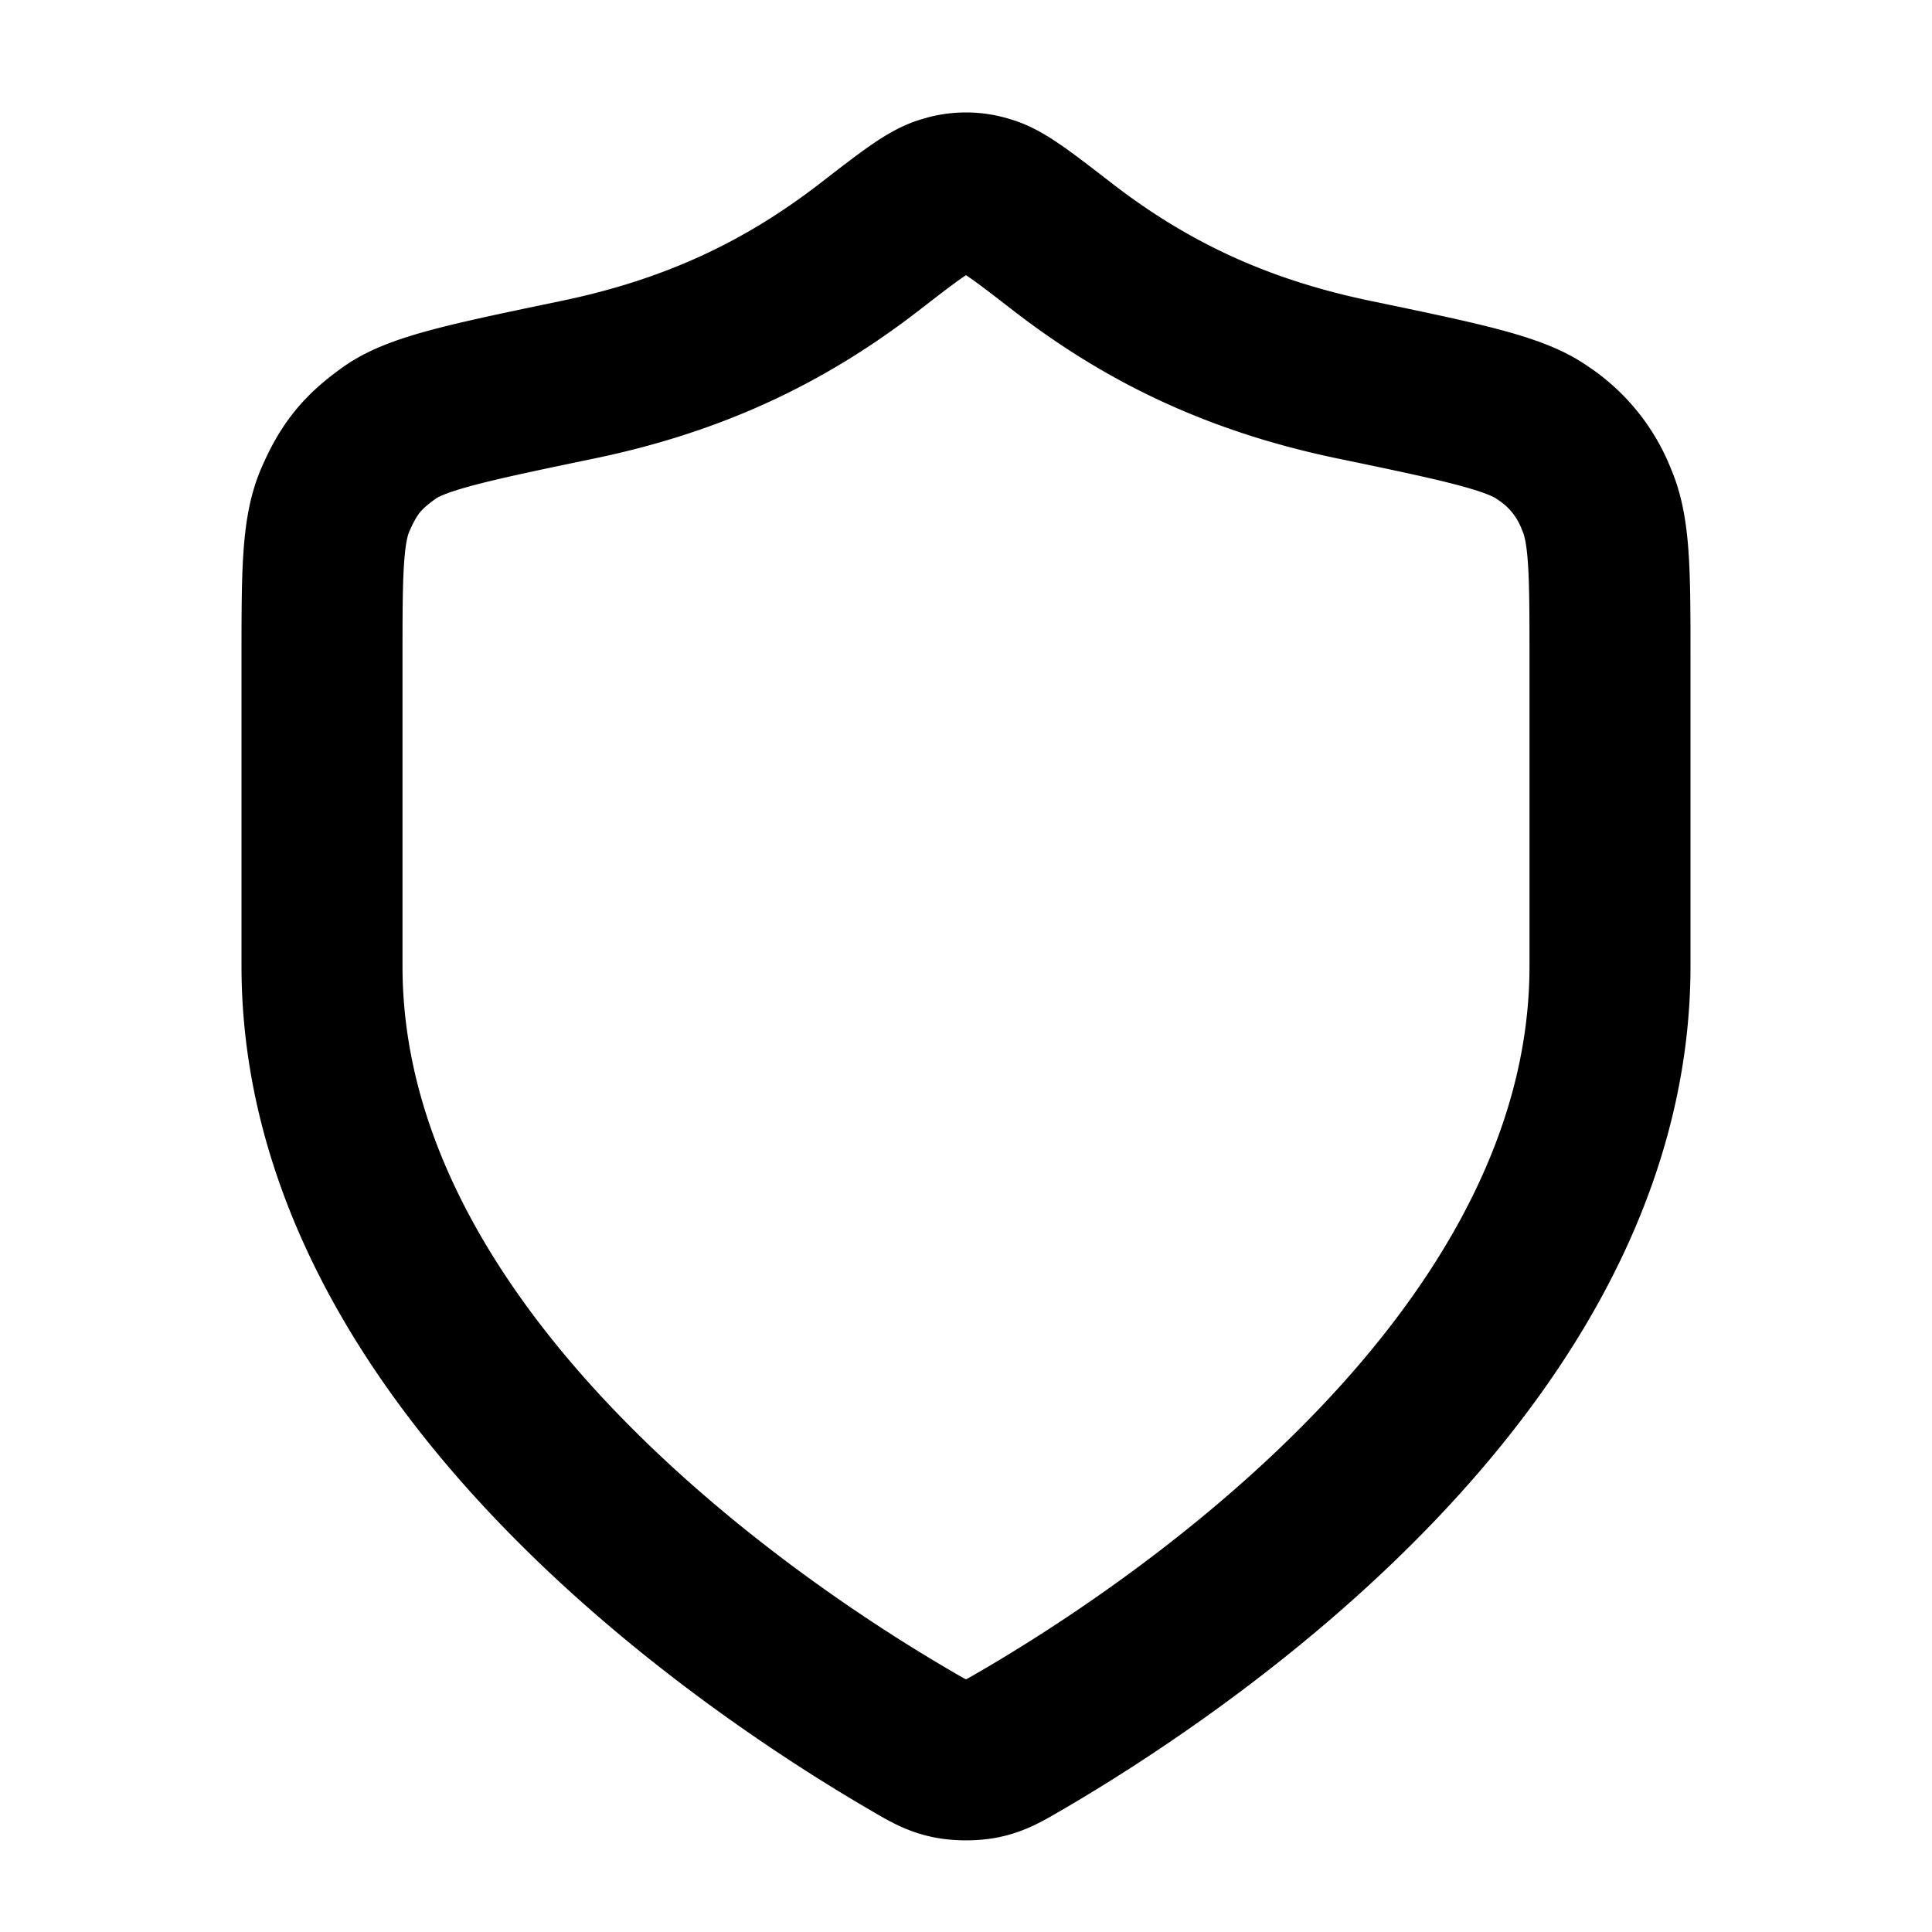 <svg width="24" height="24" viewBox="0 0 24 24" fill="none" xmlns="http://www.w3.org/2000/svg"><path d="M11.302 21.615c.221.13.332.194.488.227.122.026.298.026.42 0 .156-.033.267-.098.488-.227C14.646 20.479 20 16.909 20 12V8.2c0-1.074 0-1.61-.166-1.992a1.746 1.746 0 0 0-.68-.837c-.34-.24-1.005-.378-2.336-.655-1.467-.305-2.594-.856-3.624-1.653-.494-.382-.74-.573-.934-.625a.842.842 0 0 0-.52 0c-.194.052-.44.243-.934.625-1.03.797-2.157 1.348-3.624 1.653-1.33.277-1.996.415-2.336.655-.345.244-.512.45-.68.837C4 6.59 4 7.126 4 8.2V12c0 4.909 5.354 8.479 7.302 9.615Z" stroke="currentColor" stroke-width="2" stroke-linecap="round" stroke-linejoin="round"/></svg>